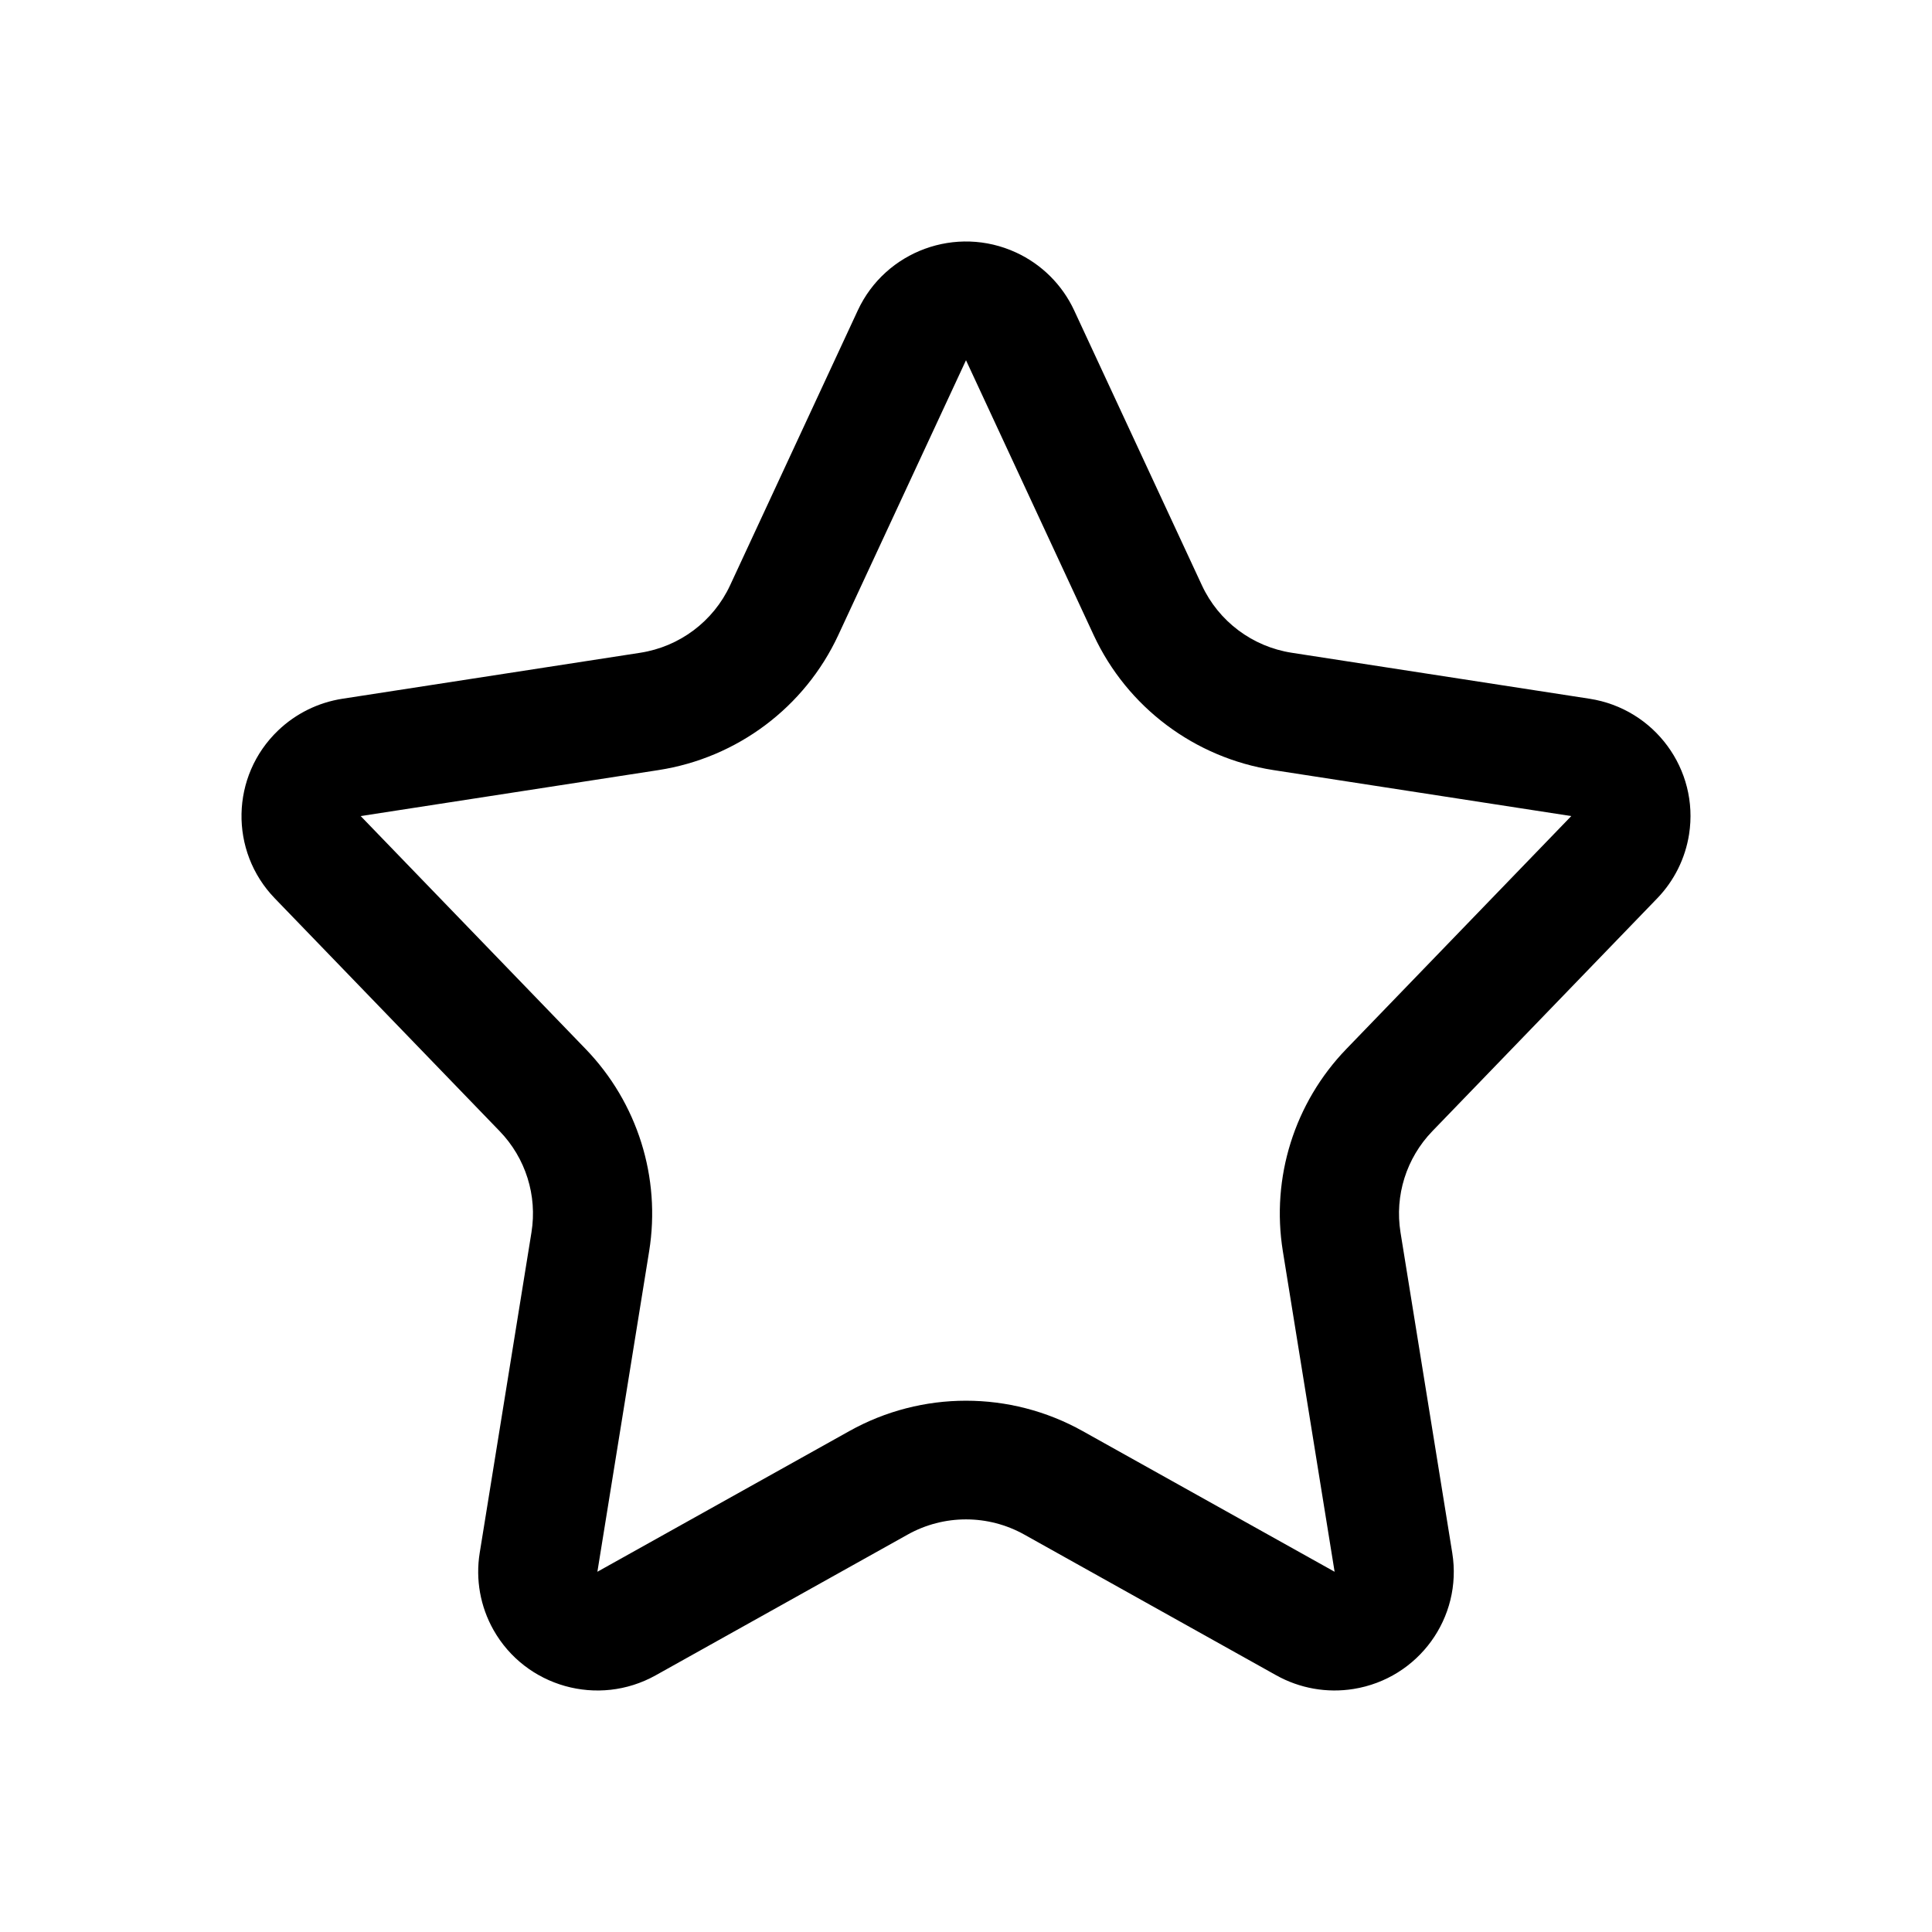 <?xml version="1.0" encoding="UTF-8"?>
<svg width="48px" height="48px" viewBox="0 0 48 48" version="1.1" xmlns="http://www.w3.org/2000/svg" xmlns:xlink="http://www.w3.org/1999/xlink">
    <!-- Generator: Sketch 52.5 (67469) - http://www.bohemiancoding.com/sketch -->
    <title>分组 55</title>
    <desc>Created with Sketch.</desc>
    <g id="Page-1" stroke="none" stroke-width="1" fill="none" fill-rule="evenodd">
        <g id="产品详情" transform="translate(-216, -5290)" fill-rule="nonzero">
            <g id="分组-3" transform="translate(0, 5282)">
                <g id="分组-43" transform="translate(24, 8)">
                    <g id="分组-55" transform="translate(192, 0)">
                        <rect id="矩形-copy-4" fill="#FFFFFF" x="0" y="0" width="48" height="48"></rect>
                        <path d="M21.103,35.554 C22.902,34.549 25.097,34.549 26.897,35.554 L33.158,39.05 L31.872,31.086 C31.576,29.257 32.161,27.396 33.45,26.061 L39.038,20.275 L31.641,19.133 C29.682,18.83 28.006,17.572 27.173,15.781 L24,8.95 L20.826,15.781 C19.994,17.572 18.317,18.83 16.358,19.133 L8.961,20.275 L14.549,26.061 C15.839,27.396 16.423,29.257 16.128,31.086 L14.842,39.05 L21.103,35.554 Z M22.551,38.126 L16.29,41.623 C14.864,42.419 13.059,41.913 12.259,40.493 C11.932,39.912 11.812,39.239 11.918,38.582 L13.204,30.618 C13.352,29.703 13.06,28.773 12.415,28.105 L6.827,22.319 C5.693,21.145 5.73,19.278 6.909,18.149 C7.347,17.729 7.906,17.453 8.508,17.36 L15.905,16.218 C16.884,16.067 17.723,15.438 18.139,14.542 L21.312,7.711 C21.999,6.233 23.759,5.589 25.243,6.273 C25.881,6.567 26.392,7.077 26.687,7.711 L29.861,14.542 C30.277,15.438 31.115,16.067 32.095,16.218 L39.492,17.36 C41.108,17.61 42.215,19.117 41.965,20.726 C41.871,21.326 41.595,21.882 41.173,22.319 L35.585,28.105 C34.94,28.773 34.648,29.703 34.795,30.618 L36.081,38.582 C36.341,40.19 35.242,41.703 33.628,41.962 C32.968,42.068 32.292,41.948 31.709,41.623 L25.448,38.126 C24.548,37.623 23.451,37.623 22.551,38.126 Z" id="Mask" fill="#000000"></path>
                    </g>
                </g>
            </g>
        </g>
    </g>
</svg>